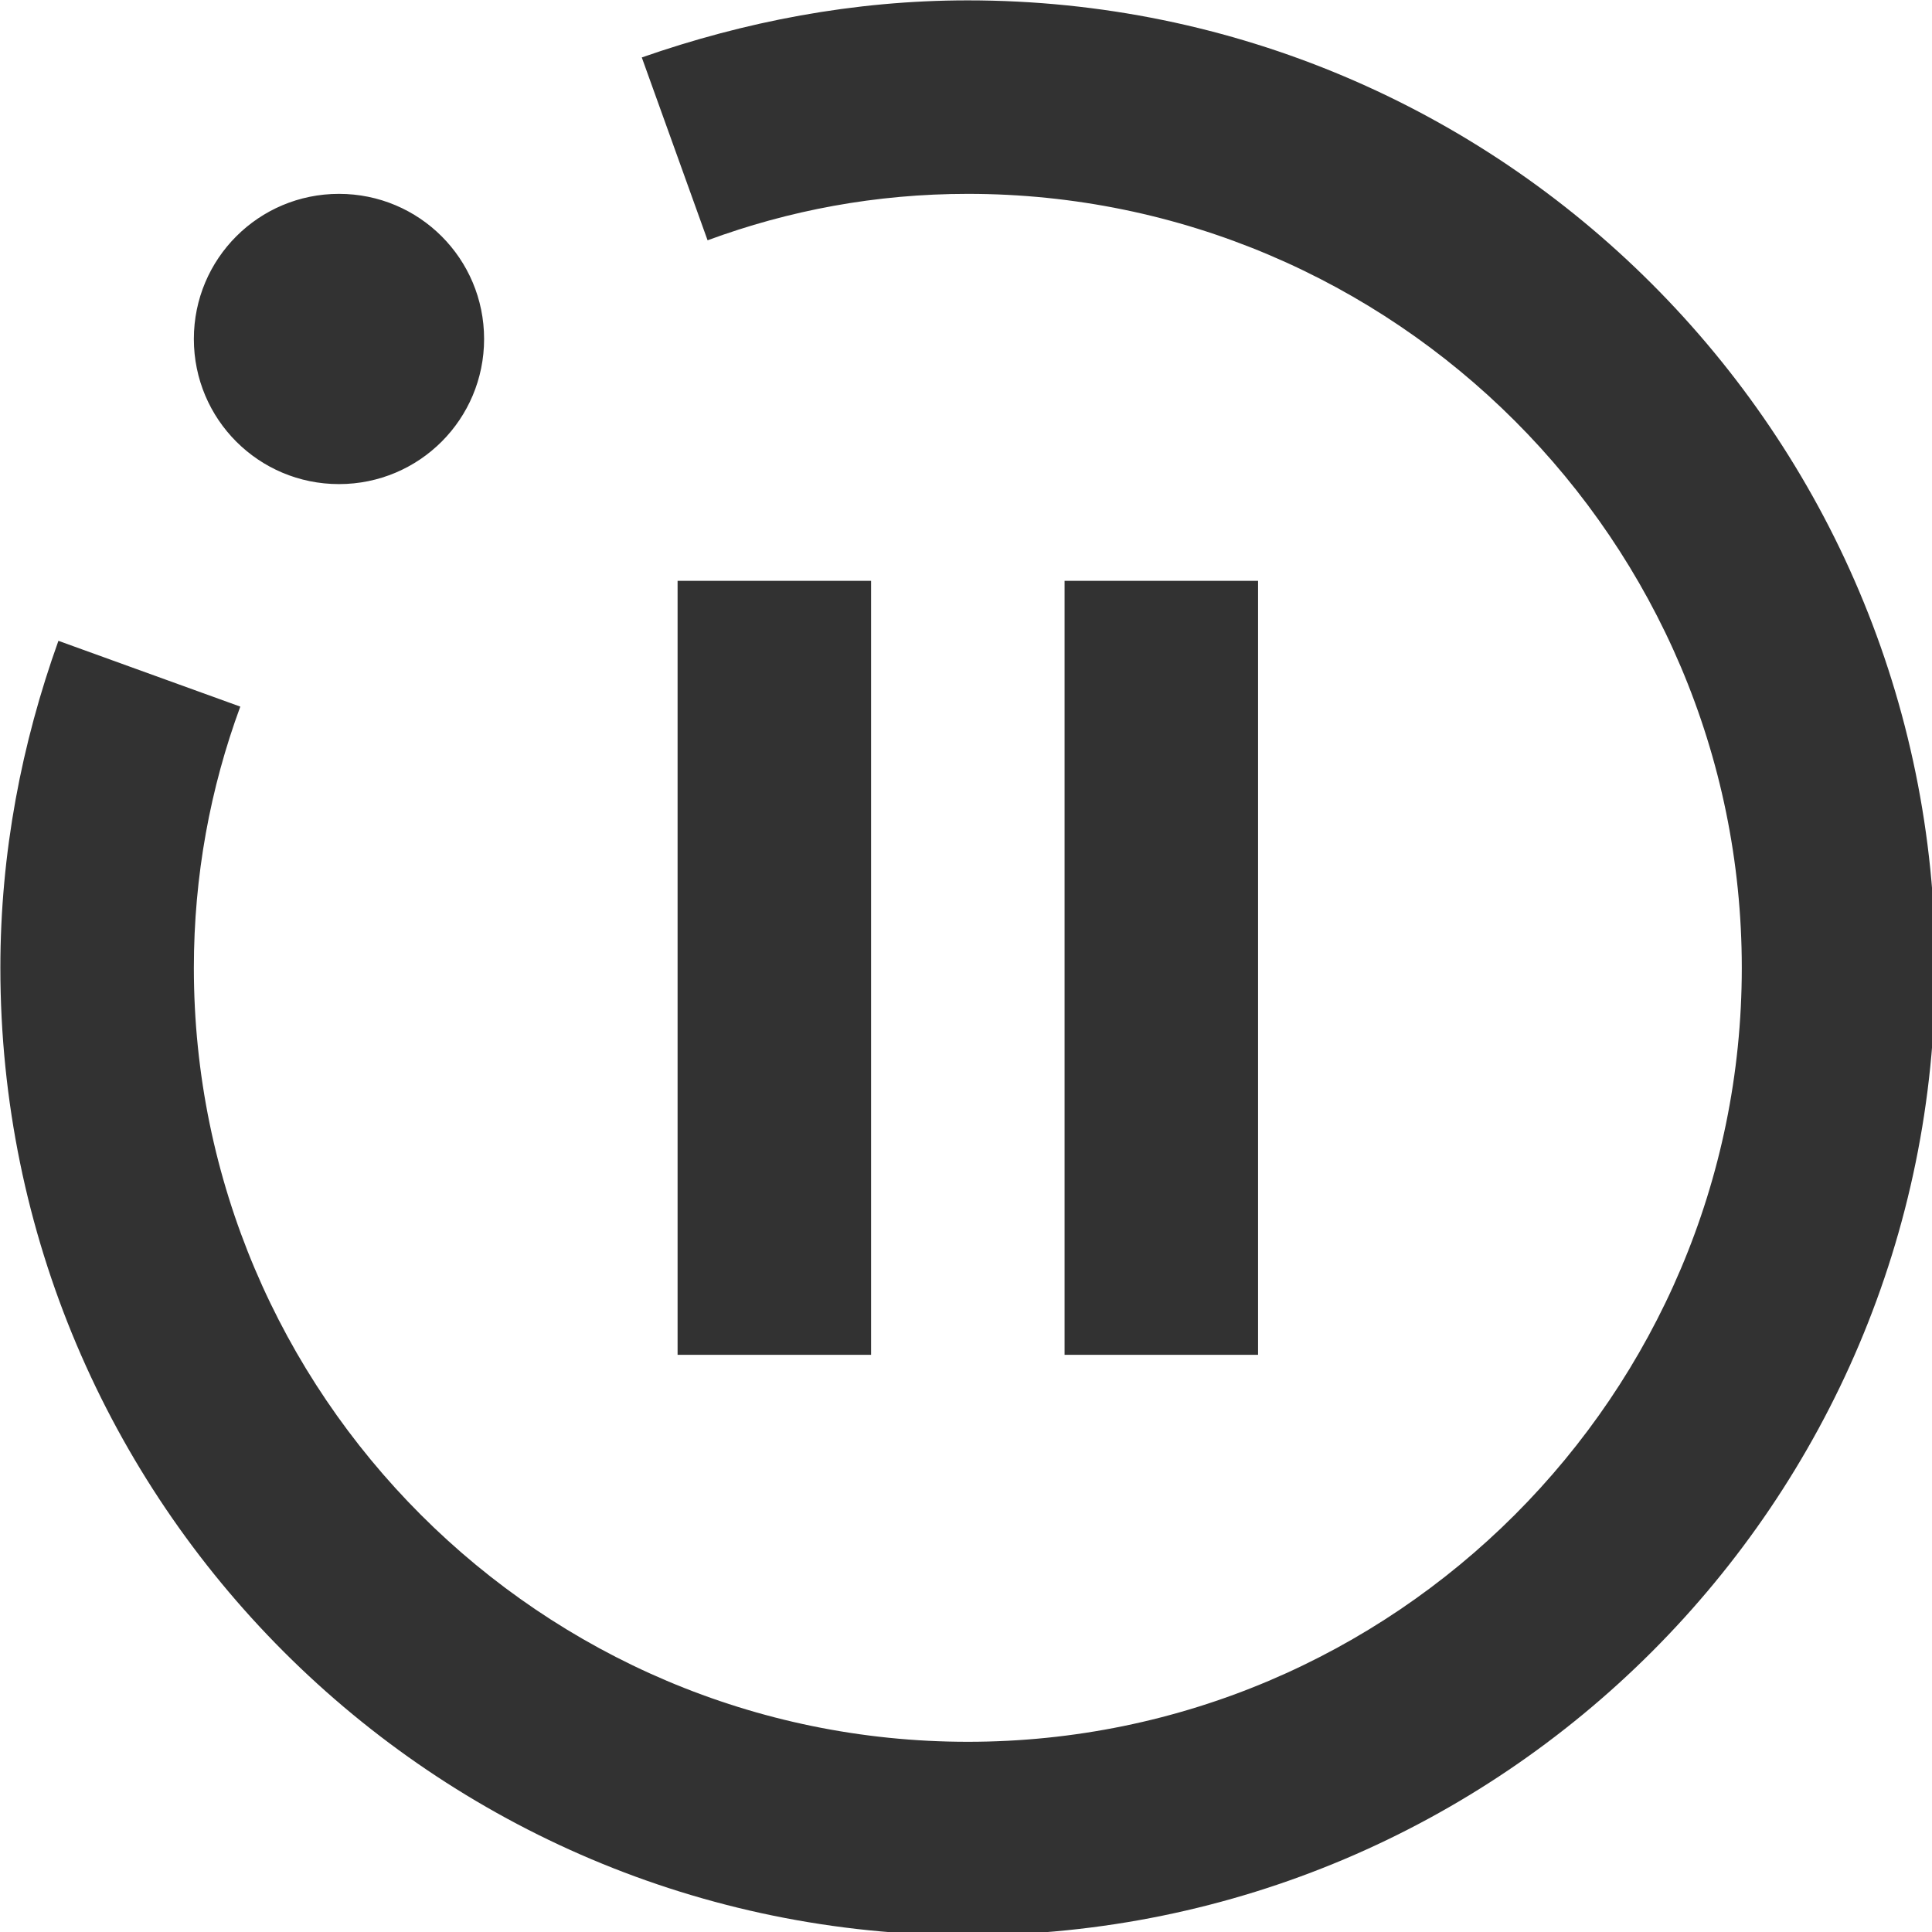 <?xml version="1.0" encoding="UTF-8" standalone="no"?>
<!-- Created with Inkscape (http://www.inkscape.org/) -->

<svg
   id="svg1100"
   version="1.1"
   viewBox="0 0 5.292 5.292"
   height="5.292mm"
   width="5.292mm"
   xmlns="http://www.w3.org/2000/svg"
   xmlns:svg="http://www.w3.org/2000/svg">
  <defs
     id="defs1097" />
  <g
     id="New_Layer_1652808974.7842958"
     style="display:inline"
     transform="translate(-82.599,-743.473)">
    <path
       id="Vector-3804"
       d="M 22,12 C 22,17.52 17.52,22 12,22 6.48,22 2,17.52 2,12 2,10.81 2.22,9.68 2.6,8.62 L 4.48,9.3 C 4.17,10.14 4,11.05 4,12 c 0,4.41 3.59,8 8,8 4.41,0 8,-3.59 8,-8 C 20,7.59 16.41,4 12,4 11.05,4 10.15,4.17 9.31,4.48 L 8.63,2.59 C 9.69,2.22 10.82,2 12,2 17.52,2 22,6.48 22,12 Z M 5.5,4 C 4.67,4 4,4.67 4,5.5 4,6.33 4.67,7 5.5,7 6.33,7 7,6.33 7,5.5 7,4.67 6.33,4 5.5,4 Z M 11,16 V 8 H 9 v 8 z m 4,0 V 8 h -2 v 8 z"
       fill="#323232"
       transform="matrix(0.265,0,0,0.265,82.07,742.944)" />
  </g>
</svg>
